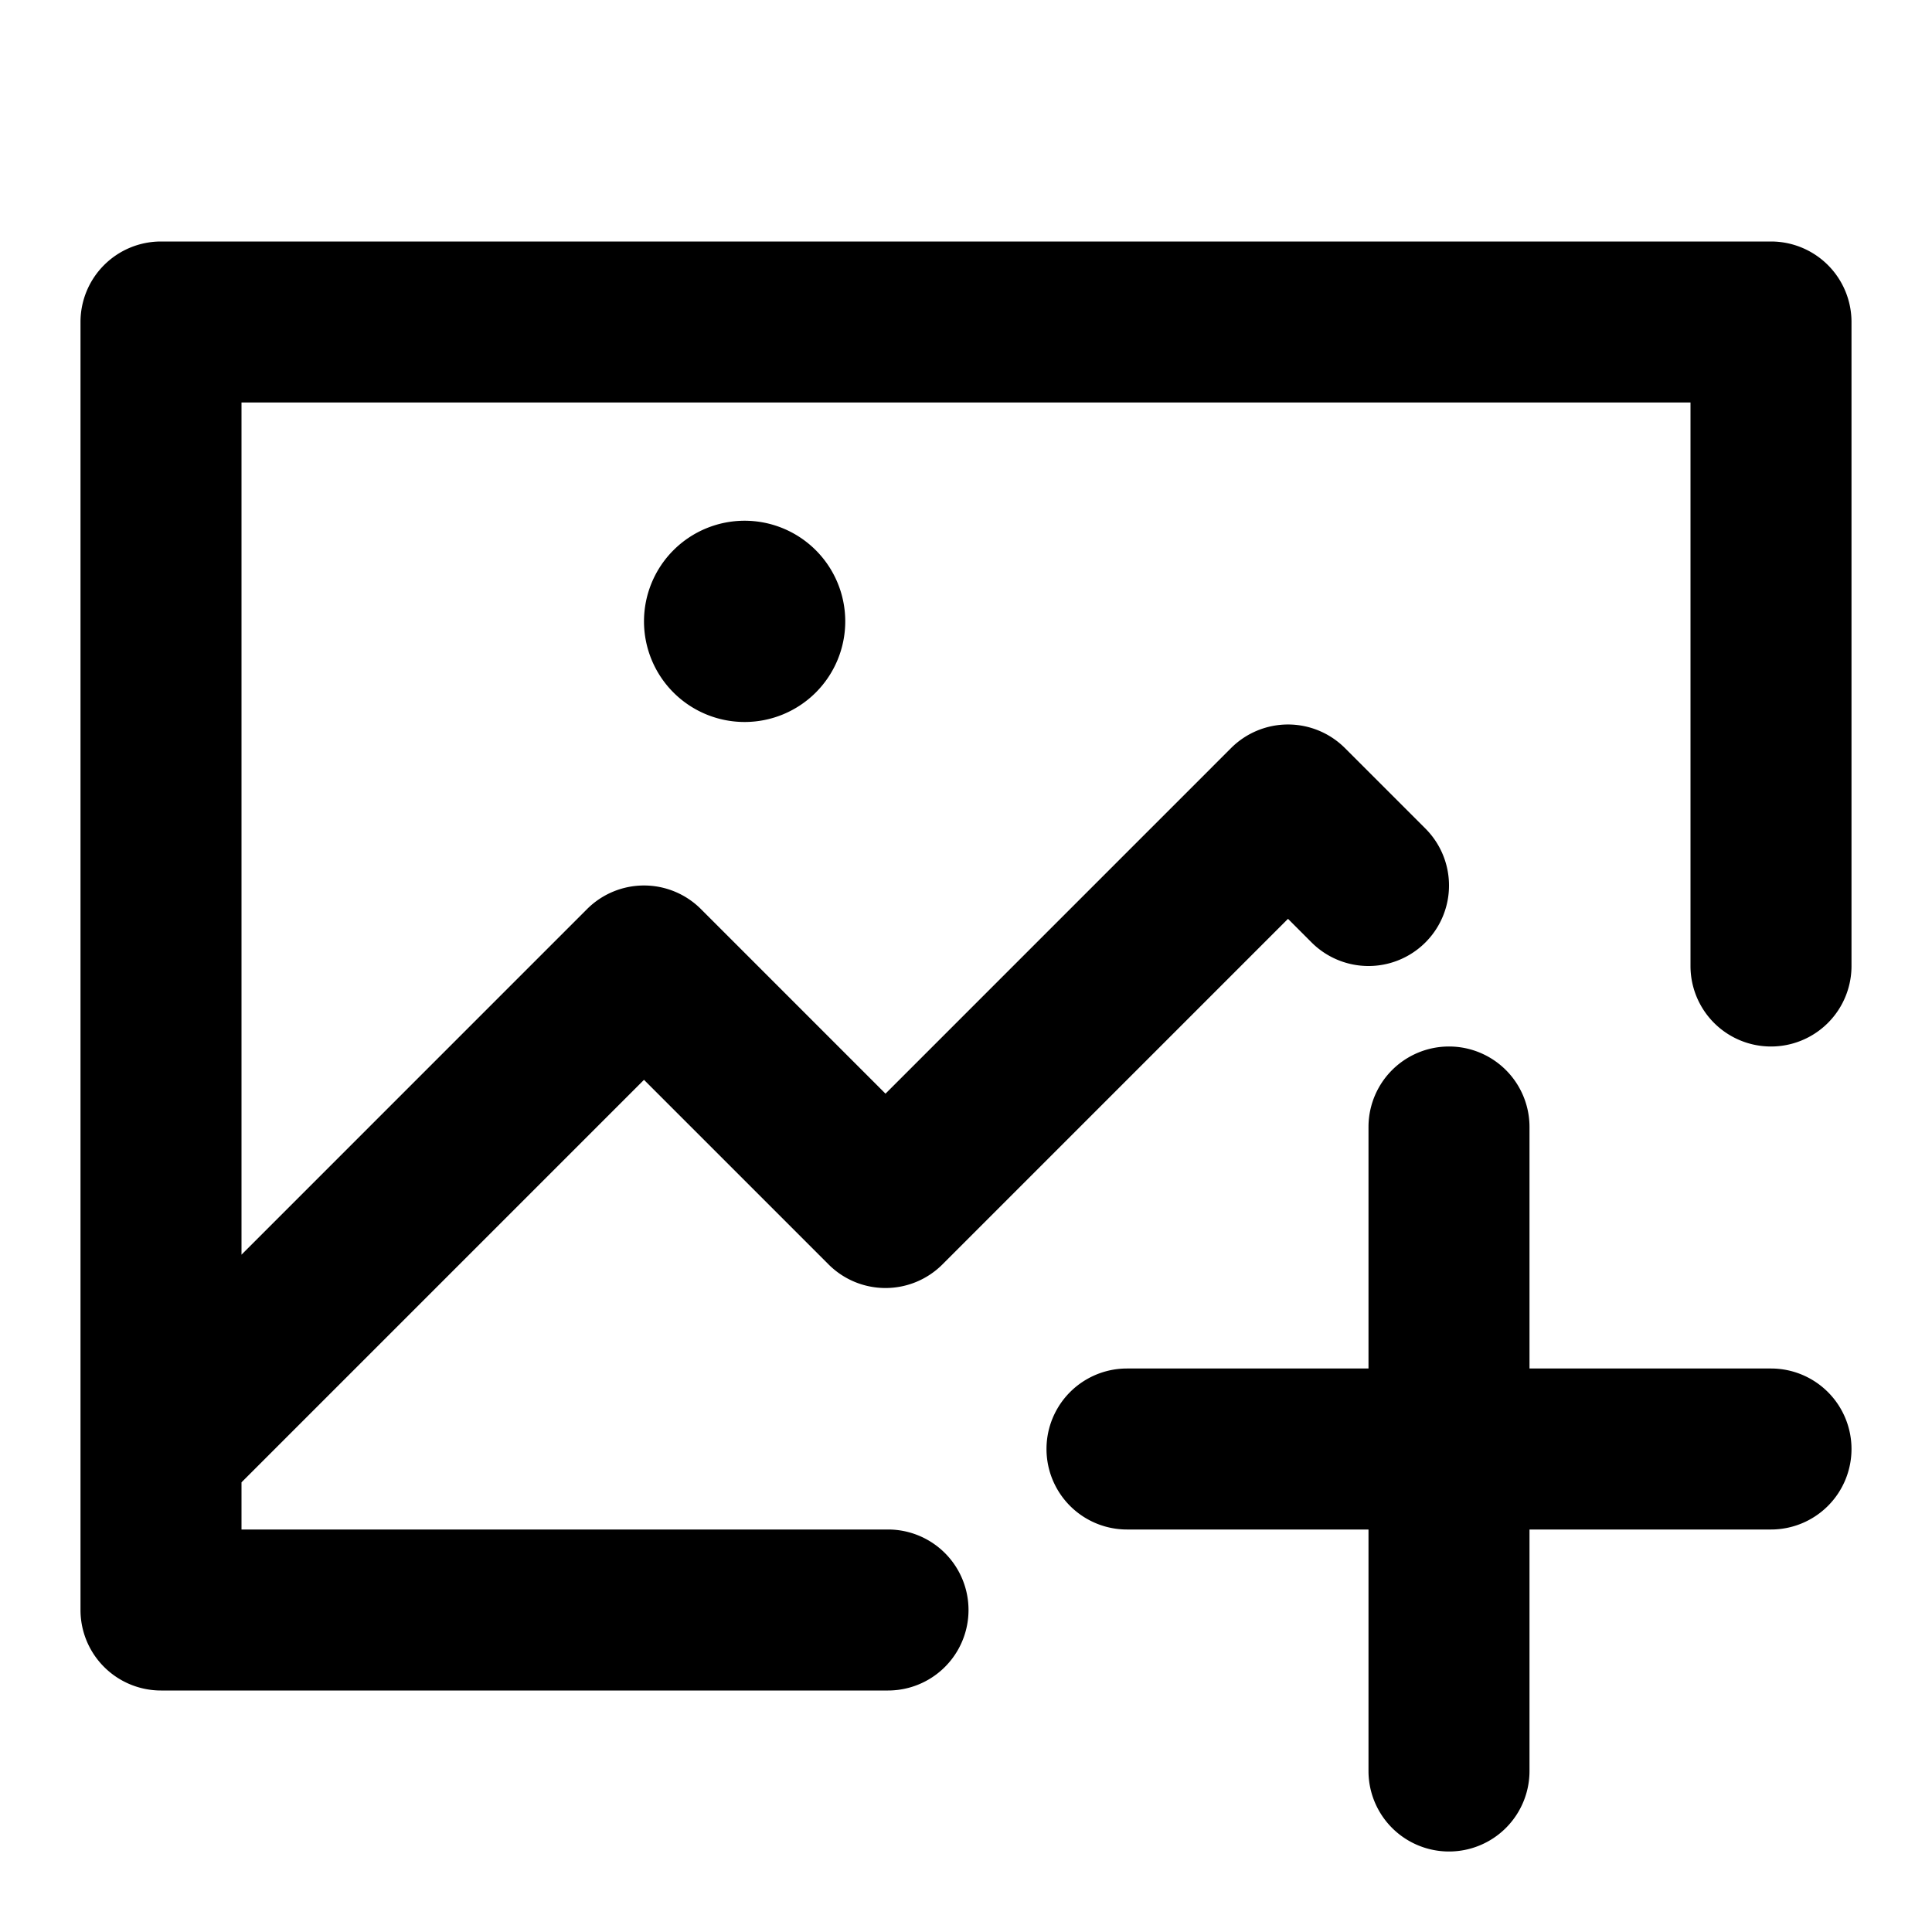 <svg xmlns="http://www.w3.org/2000/svg" width="768" height="768" viewBox="0 0 768 768">
    <defs>
        <style>.a{opacity:0;}</style>
    </defs>
    <title>image-add</title>
    <path d="M736,576a32,32,0,0,1-32,32H608v96a32,32,0,0,1-64,0V608H448a32,32,0,0,1,0-64h96V448a32,32,0,0,1,64,0v96h96A32,32,0,0,1,736,576ZM704,96H64a32,32,0,0,0-32,32V640a32,32,0,0,0,32,32H353a32,32,0,0,0,0-64H96V589.25l160-160,73.37,73.38a32,32,0,0,0,45.26,0L512,365.25l9.37,9.38a32,32,0,0,0,45.26-45.26l-32-32a32,32,0,0,0-45.26,0L352,434.75l-73.37-73.38a32,32,0,0,0-45.26,0L96,498.75V160H672V384a32,32,0,0,0,64,0V128A32,32,0,0,0,704,96ZM256,247a40,40,0,1,0,40-40A40,40,0,0,0,256,247Z"/>
    <rect class="a" width="768" height="768"/>
</svg>